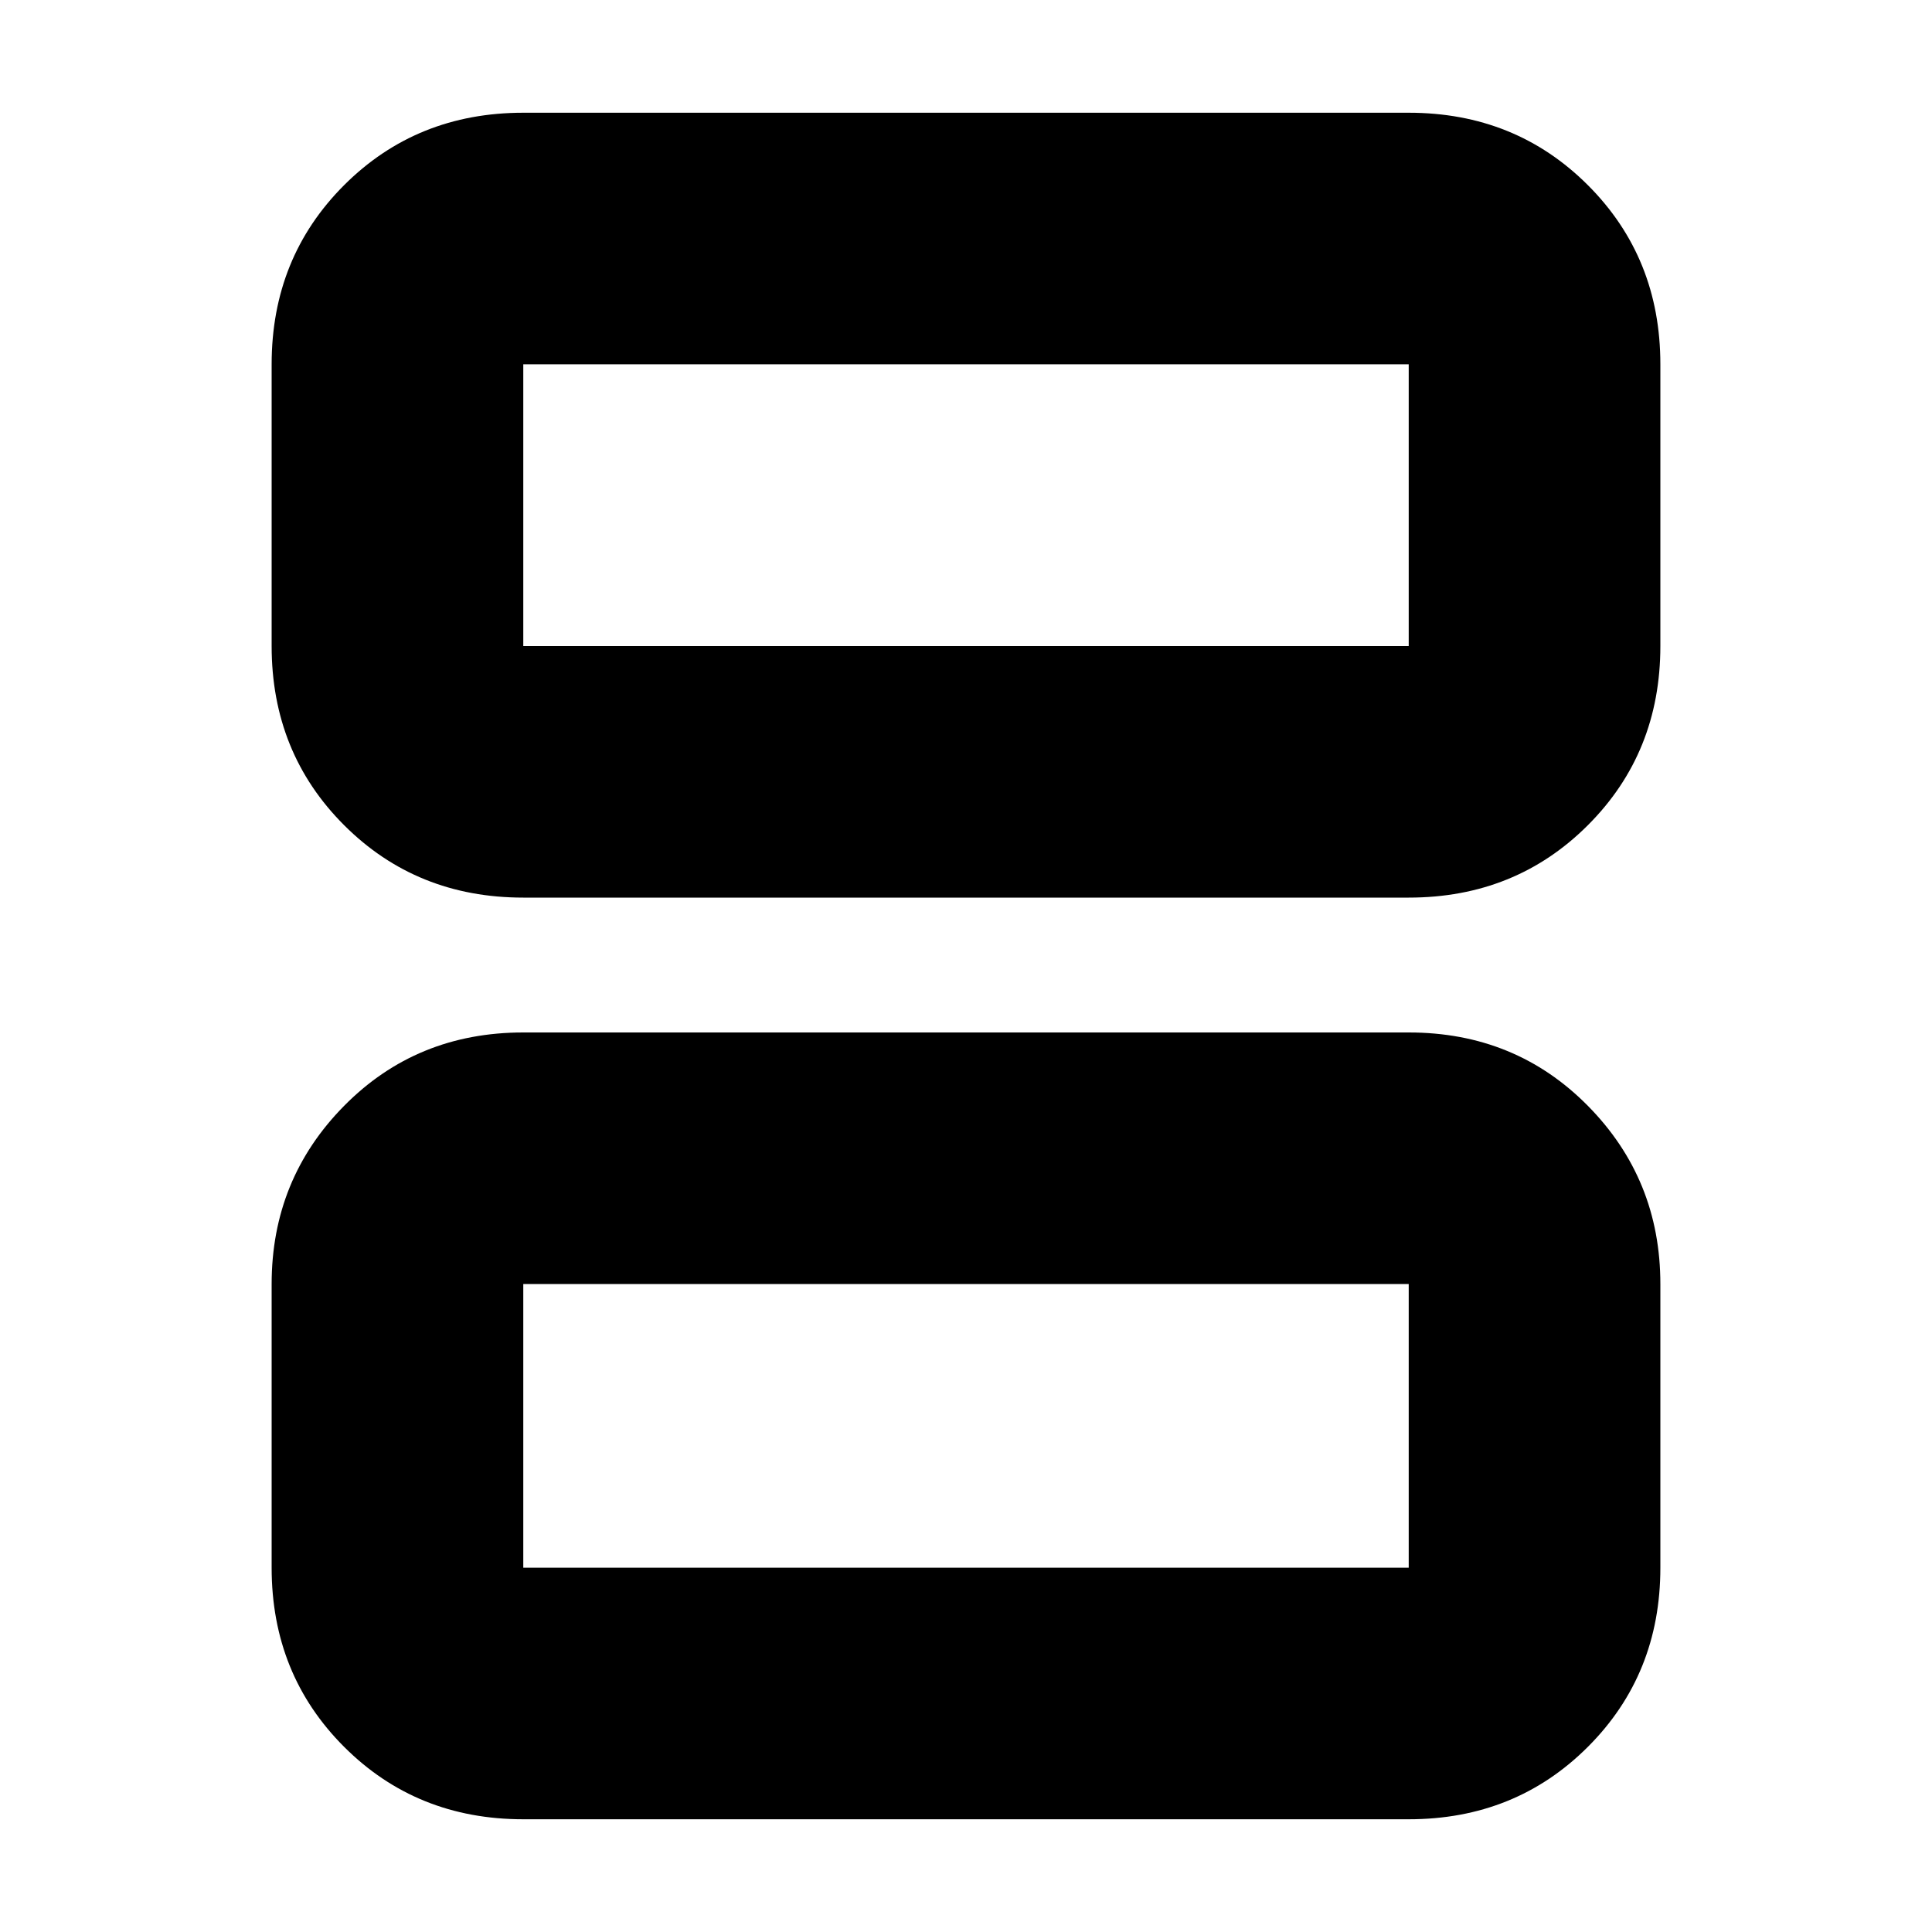 <svg xmlns="http://www.w3.org/2000/svg" height="20" width="20"><path d="M5.417 6.688h9.166V3.771H5.417v2.917Zm0 2.604q-1.105 0-1.855-.75t-.75-1.854V3.771q0-1.104.75-1.854t1.855-.75h9.166q1.105 0 1.855.75t.75 1.854v2.917q0 1.104-.75 1.854t-1.855.75Zm0 6.937h9.166v-2.937H5.417v2.937Zm0 2.604q-1.105 0-1.855-.75t-.75-1.854v-2.937q0-1.084.75-1.844t1.855-.76h9.166q1.105 0 1.855.76t.75 1.844v2.937q0 1.104-.75 1.854t-1.855.75Zm0-12.145V3.771v2.917Zm0 9.541v-2.937 2.937Z"/></svg>